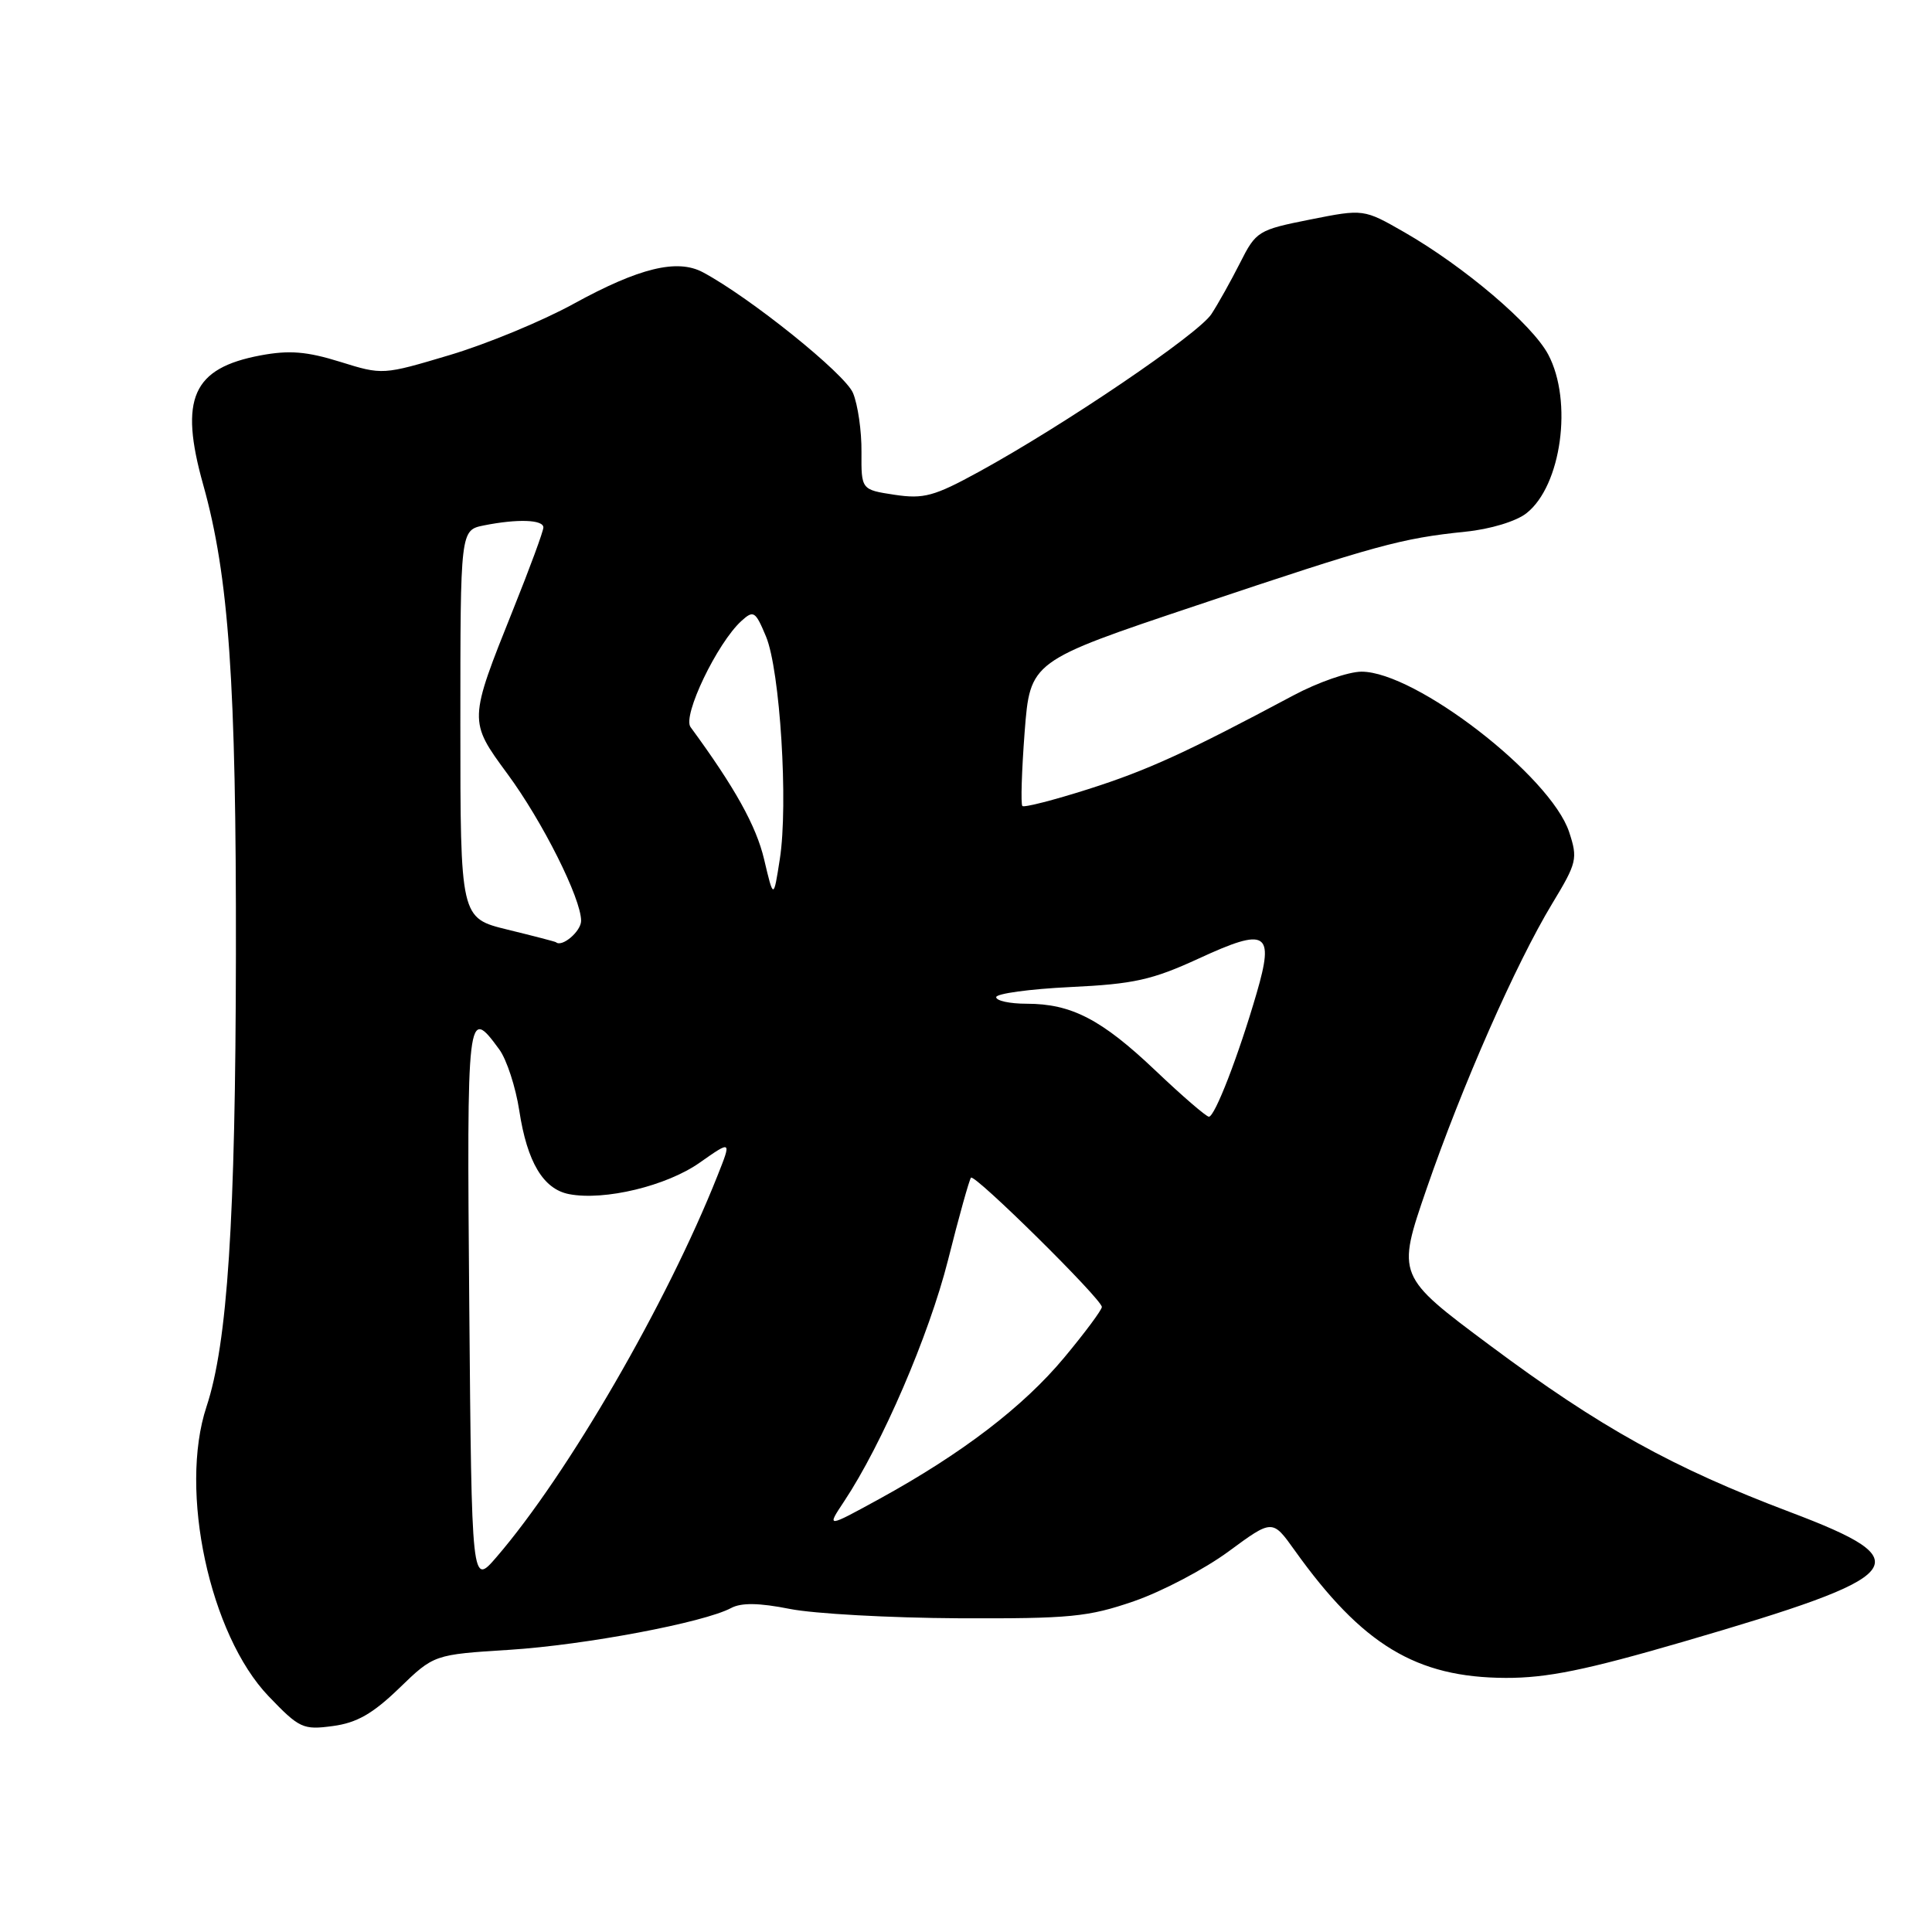 <?xml version="1.0" encoding="UTF-8" standalone="no"?>
<!DOCTYPE svg PUBLIC "-//W3C//DTD SVG 1.1//EN" "http://www.w3.org/Graphics/SVG/1.1/DTD/svg11.dtd" >
<svg xmlns="http://www.w3.org/2000/svg" xmlns:xlink="http://www.w3.org/1999/xlink" version="1.1" viewBox="0 0 256 256">
 <g >
 <path fill="currentColor"
d=" M 52.89 223.70 C 57.50 219.24 57.50 219.24 67.50 218.61 C 77.53 217.97 93.27 215.00 96.88 213.07 C 98.22 212.35 100.58 212.38 104.65 213.19 C 107.87 213.83 117.92 214.38 127.00 214.43 C 141.80 214.49 144.19 214.26 150.25 212.17 C 153.96 210.89 159.61 207.92 162.80 205.57 C 168.60 201.30 168.60 201.30 171.53 205.40 C 180.50 217.96 187.65 222.28 199.50 222.33 C 204.96 222.35 210.12 221.30 223.00 217.55 C 253.15 208.76 254.64 206.96 237.20 200.36 C 221.64 194.48 212.03 189.15 197.49 178.32 C 185.06 169.06 185.06 169.06 189.03 157.52 C 193.76 143.81 200.85 127.72 205.67 119.74 C 208.96 114.31 209.08 113.78 207.92 110.25 C 205.47 102.84 187.57 89.00 180.41 89.00 C 178.69 89.00 174.63 90.41 171.39 92.14 C 157.17 99.73 152.06 102.06 144.22 104.56 C 139.64 106.02 135.69 107.03 135.47 106.80 C 135.24 106.57 135.38 102.16 135.77 97.00 C 136.50 87.61 136.50 87.61 158.50 80.24 C 182.44 72.21 185.66 71.33 194.20 70.45 C 197.47 70.12 200.91 69.08 202.27 68.00 C 206.89 64.37 208.43 53.17 205.15 46.98 C 203.04 43.00 194.03 35.34 186.10 30.78 C 180.69 27.68 180.69 27.68 173.60 29.09 C 166.71 30.46 166.43 30.64 164.32 34.82 C 163.12 37.19 161.41 40.26 160.51 41.63 C 158.76 44.29 140.99 56.34 129.72 62.51 C 123.77 65.77 122.40 66.14 118.53 65.56 C 114.12 64.89 114.12 64.89 114.15 59.89 C 114.18 57.13 113.67 53.62 113.03 52.08 C 111.99 49.55 99.39 39.42 93.14 36.08 C 89.74 34.26 84.69 35.49 76.00 40.26 C 71.88 42.53 64.50 45.58 59.61 47.04 C 50.73 49.69 50.70 49.70 45.06 47.94 C 40.65 46.57 38.34 46.38 34.53 47.09 C 25.51 48.78 23.72 52.80 26.92 64.21 C 30.33 76.36 31.31 90.43 31.26 126.50 C 31.21 161.69 30.15 177.98 27.36 186.40 C 23.68 197.51 27.78 216.61 35.59 224.76 C 39.67 229.02 40.16 229.24 44.10 228.71 C 47.27 228.29 49.39 227.08 52.89 223.70 Z  M 62.18 172.96 C 61.85 133.79 61.91 133.25 66.16 139.06 C 67.14 140.40 68.33 144.05 68.81 147.18 C 69.85 153.99 71.99 157.57 75.41 158.23 C 80.11 159.13 88.34 157.14 92.71 154.06 C 96.94 151.09 96.94 151.09 95.07 155.79 C 88.36 172.70 75.21 195.39 65.79 206.32 C 62.50 210.14 62.50 210.14 62.18 172.96 Z  M 111.83 198.97 C 116.89 191.36 123.09 176.95 125.61 167.00 C 127.06 161.22 128.44 156.30 128.66 156.05 C 129.15 155.51 146.00 172.15 146.00 173.18 C 146.00 173.57 143.76 176.59 141.01 179.89 C 135.59 186.40 127.45 192.62 116.51 198.62 C 109.52 202.45 109.52 202.45 111.83 198.97 Z  M 153.10 141.85 C 145.96 135.07 141.97 133.00 136.03 133.00 C 133.81 133.00 132.00 132.61 132.00 132.13 C 132.00 131.66 136.42 131.05 141.82 130.79 C 150.25 130.39 152.66 129.85 158.86 127.00 C 167.85 122.85 168.88 123.46 166.52 131.57 C 164.10 139.90 160.96 148.01 160.18 147.97 C 159.81 147.95 156.62 145.20 153.10 141.85 Z  M 67.25 123.18 C 61.00 121.65 61.00 121.65 61.00 95.95 C 61.00 70.25 61.00 70.25 64.12 69.62 C 68.58 68.73 72.00 68.85 72.00 69.89 C 72.00 70.39 70.20 75.27 68.00 80.75 C 62.08 95.52 62.08 95.53 67.23 102.53 C 71.89 108.85 77.00 119.05 77.00 122.01 C 77.00 123.40 74.47 125.56 73.67 124.85 C 73.58 124.77 70.69 124.02 67.25 123.18 Z  M 101.25 113.87 C 100.20 109.42 97.37 104.34 91.50 96.34 C 90.40 94.84 95.04 85.19 98.24 82.28 C 99.85 80.82 100.09 80.97 101.50 84.34 C 103.36 88.80 104.47 106.57 103.33 113.83 C 102.50 119.17 102.50 119.17 101.25 113.87 Z "/>
</g>
</svg>